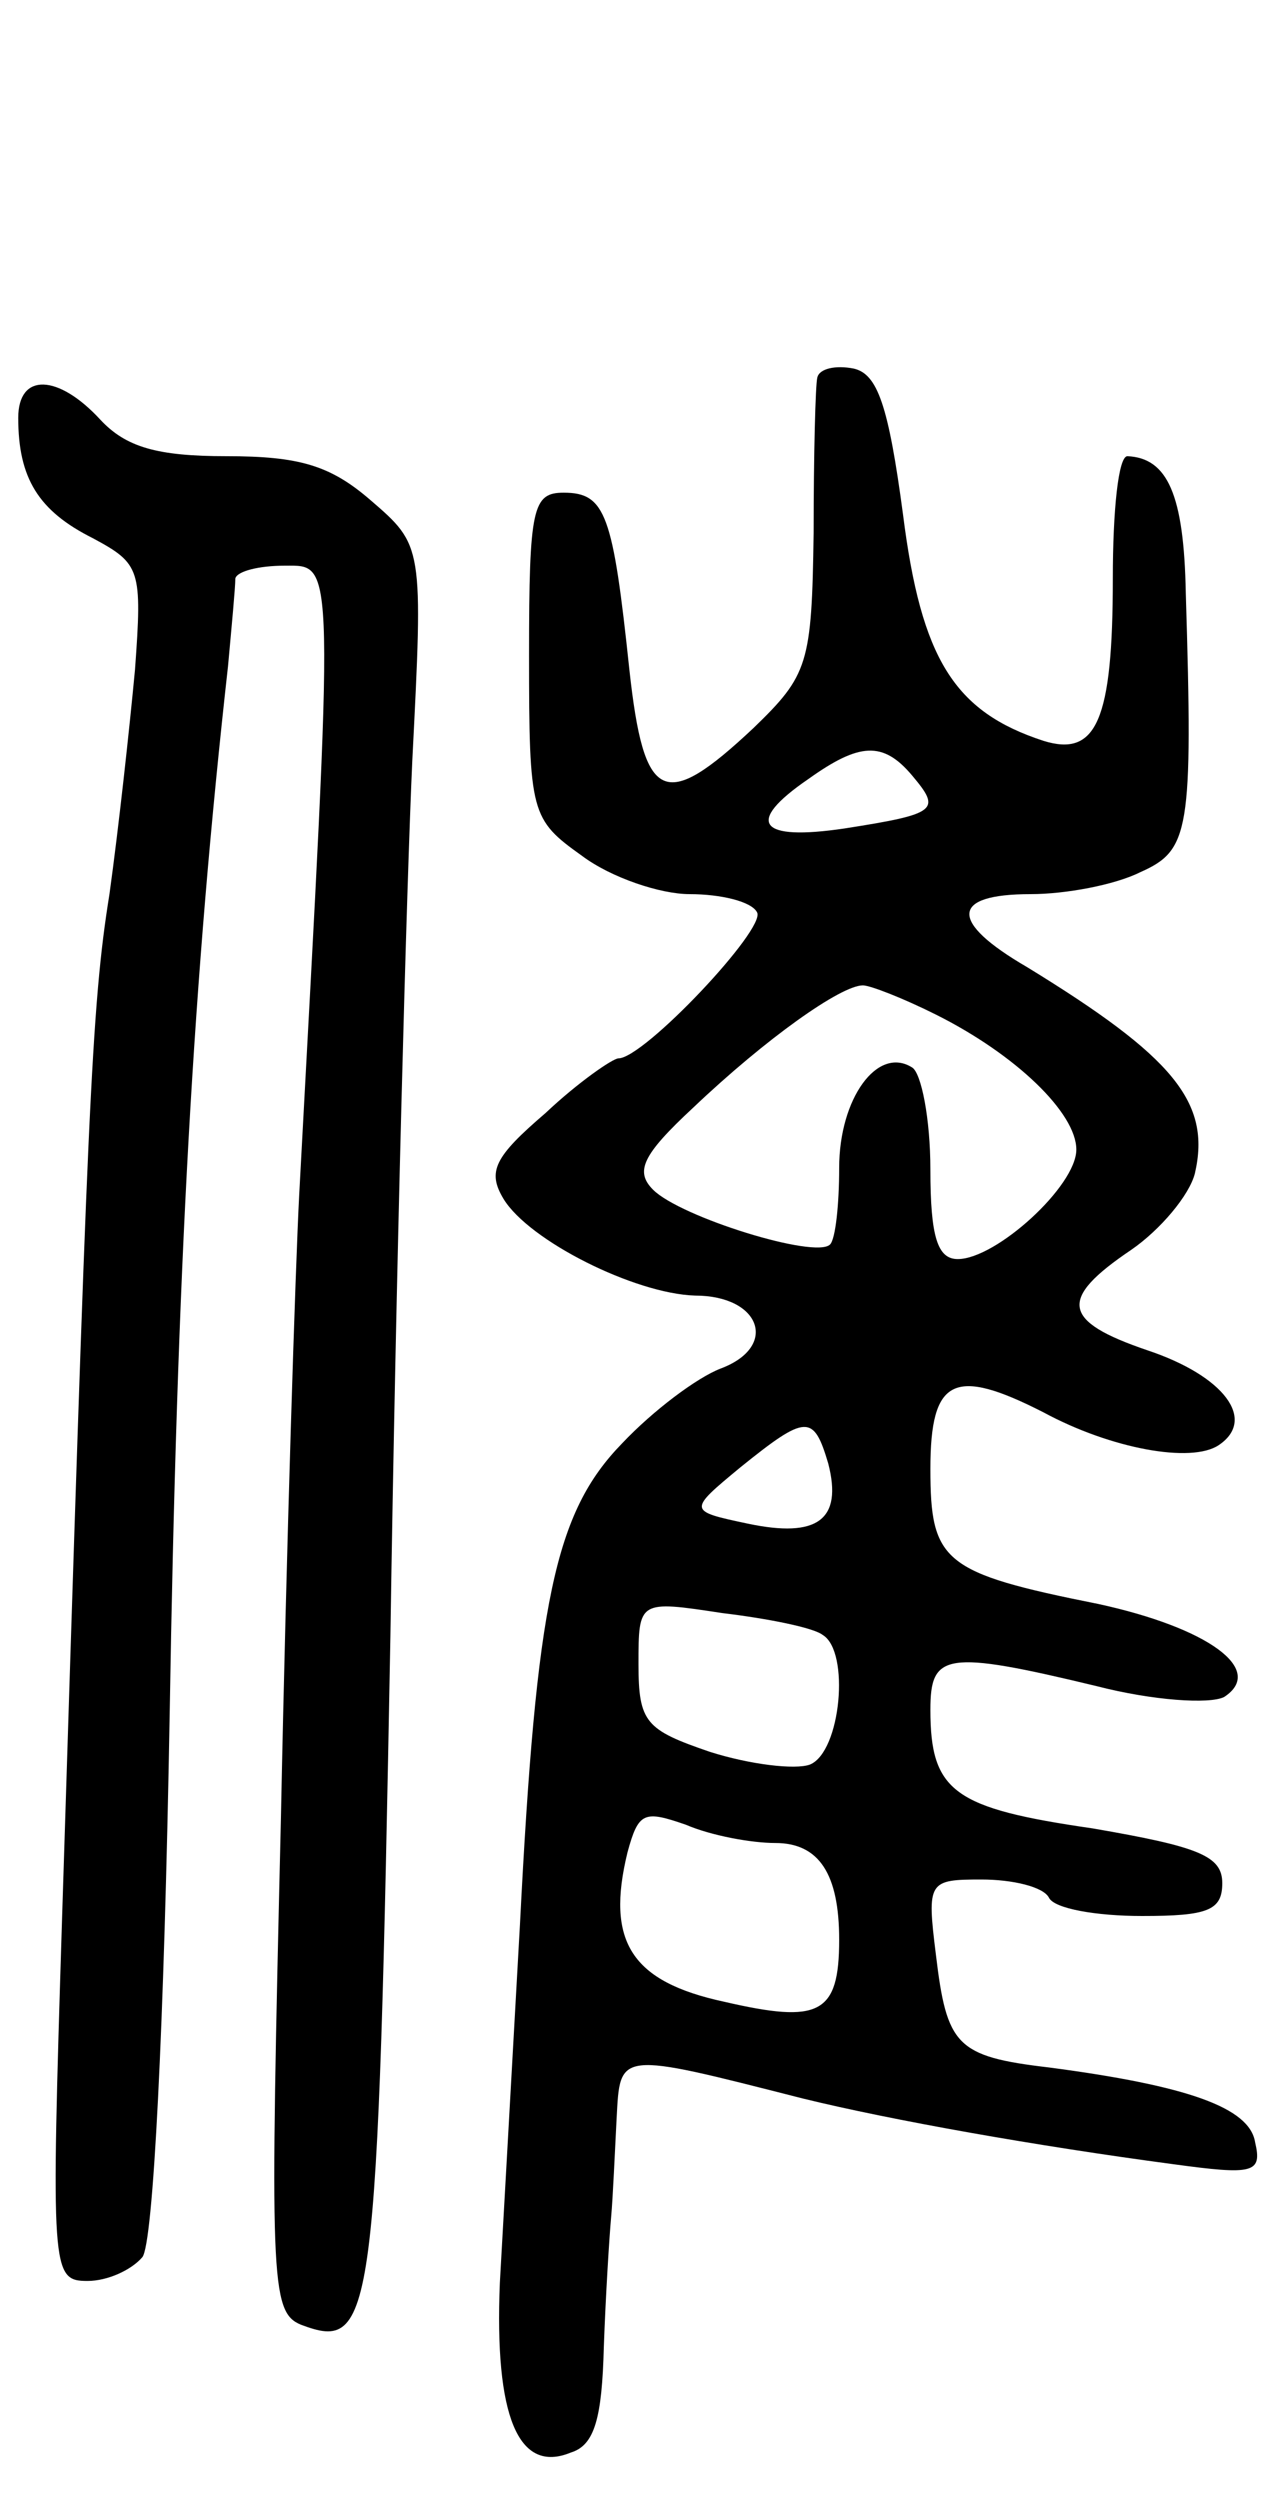 <svg version="1.0" xmlns="http://www.w3.org/2000/svg"
 width="70pt" height="137pt" viewBox="0 0 70 137"
 preserveAspectRatio="xMidYMid meet">
<g transform="translate(0,137) scale(0.1,-0.1)"
fill="#000000" stroke="none">
<path d="M448 1163 c-1 -4 -2 -42 -2 -85 -1 -72 -3 -78 -33 -107 -49 -46 -60
-41 -68 32 -9 85 -13 97 -36 97 -17 0 -19 -8 -19 -89 0 -87 1 -90 29 -110 16
-12 43 -21 59 -21 17 0 34 -4 37 -10 5 -9 -62 -80 -76 -80 -3 0 -22 -13 -40
-30 -28 -24 -32 -32 -23 -47 14 -23 72 -52 105 -53 36 0 46 -28 14 -40 -13 -5
-37 -23 -54 -41 -37 -38 -47 -87 -56 -264 -4 -72 -9 -160 -11 -196 -3 -73 10
-105 39 -93 13 4 17 19 18 58 1 28 3 60 4 71 1 11 2 35 3 54 2 37 0 37 102 11
49 -12 128 -26 203 -36 44 -6 49 -5 45 12 -3 19 -37 31 -113 41 -51 6 -56 12
-62 62 -5 40 -4 41 25 41 17 0 34 -4 37 -10 3 -6 26 -10 51 -10 36 0 44 3 44
18 0 15 -13 20 -71 30 -76 11 -89 20 -89 65 0 31 8 33 91 13 31 -8 62 -10 70
-6 23 15 -9 38 -69 51 -85 17 -92 23 -92 74 0 50 13 56 62 31 37 -20 81 -28
96 -18 21 14 3 38 -39 52 -47 16 -49 28 -9 55 16 11 32 30 35 42 9 39 -12 64
-92 113 -43 25 -42 40 2 40 19 0 46 5 60 12 27 12 29 22 25 153 -1 54 -10 74
-32 75 -5 0 -8 -30 -8 -67 0 -78 -9 -98 -38 -89 -49 16 -67 45 -77 124 -8 60
-14 77 -27 80 -10 2 -19 0 -20 -5z m52 -218 c16 -19 14 -21 -37 -29 -47 -7
-55 3 -20 27 28 20 41 21 57 2z m13 -131 c44 -22 77 -54 77 -74 0 -20 -44 -60
-65 -60 -11 0 -15 12 -15 49 0 28 -5 53 -10 56 -19 12 -40 -17 -40 -55 0 -20
-2 -39 -5 -42 -8 -8 -82 15 -97 30 -10 10 -6 19 22 45 40 38 81 67 93 67 4 0
22 -7 40 -16z m-59 -246 c8 -31 -6 -41 -44 -33 -33 7 -33 7 -4 31 36 29 40 29
48 2z m-3 -94 c15 -9 10 -64 -7 -71 -8 -3 -33 0 -55 7 -35 12 -39 16 -39 48 0
35 0 35 46 28 25 -3 50 -8 55 -12z m-26 -114 c24 0 35 -17 35 -53 0 -41 -11
-46 -63 -34 -51 11 -65 33 -53 82 6 22 9 23 32 15 14 -6 36 -10 49 -10z"/>
<path d="M10 1141 c0 -33 11 -51 41 -66 26 -14 27 -17 23 -72 -3 -32 -9 -87
-14 -123 -10 -62 -12 -118 -26 -562 -6 -193 -6 -198 14 -198 11 0 24 6 30 13
6 7 12 126 15 297 4 245 13 405 32 575 2 22 4 43 4 48 1 4 13 7 27 7 28 0 27
8 8 -345 -2 -38 -7 -192 -10 -341 -6 -253 -6 -271 11 -278 40 -15 42 0 49 377
3 199 9 415 12 480 6 118 6 118 -23 143 -22 19 -39 24 -79 24 -38 0 -55 5 -69
20 -23 25 -45 26 -45 1z"/>
</g>
</svg>
